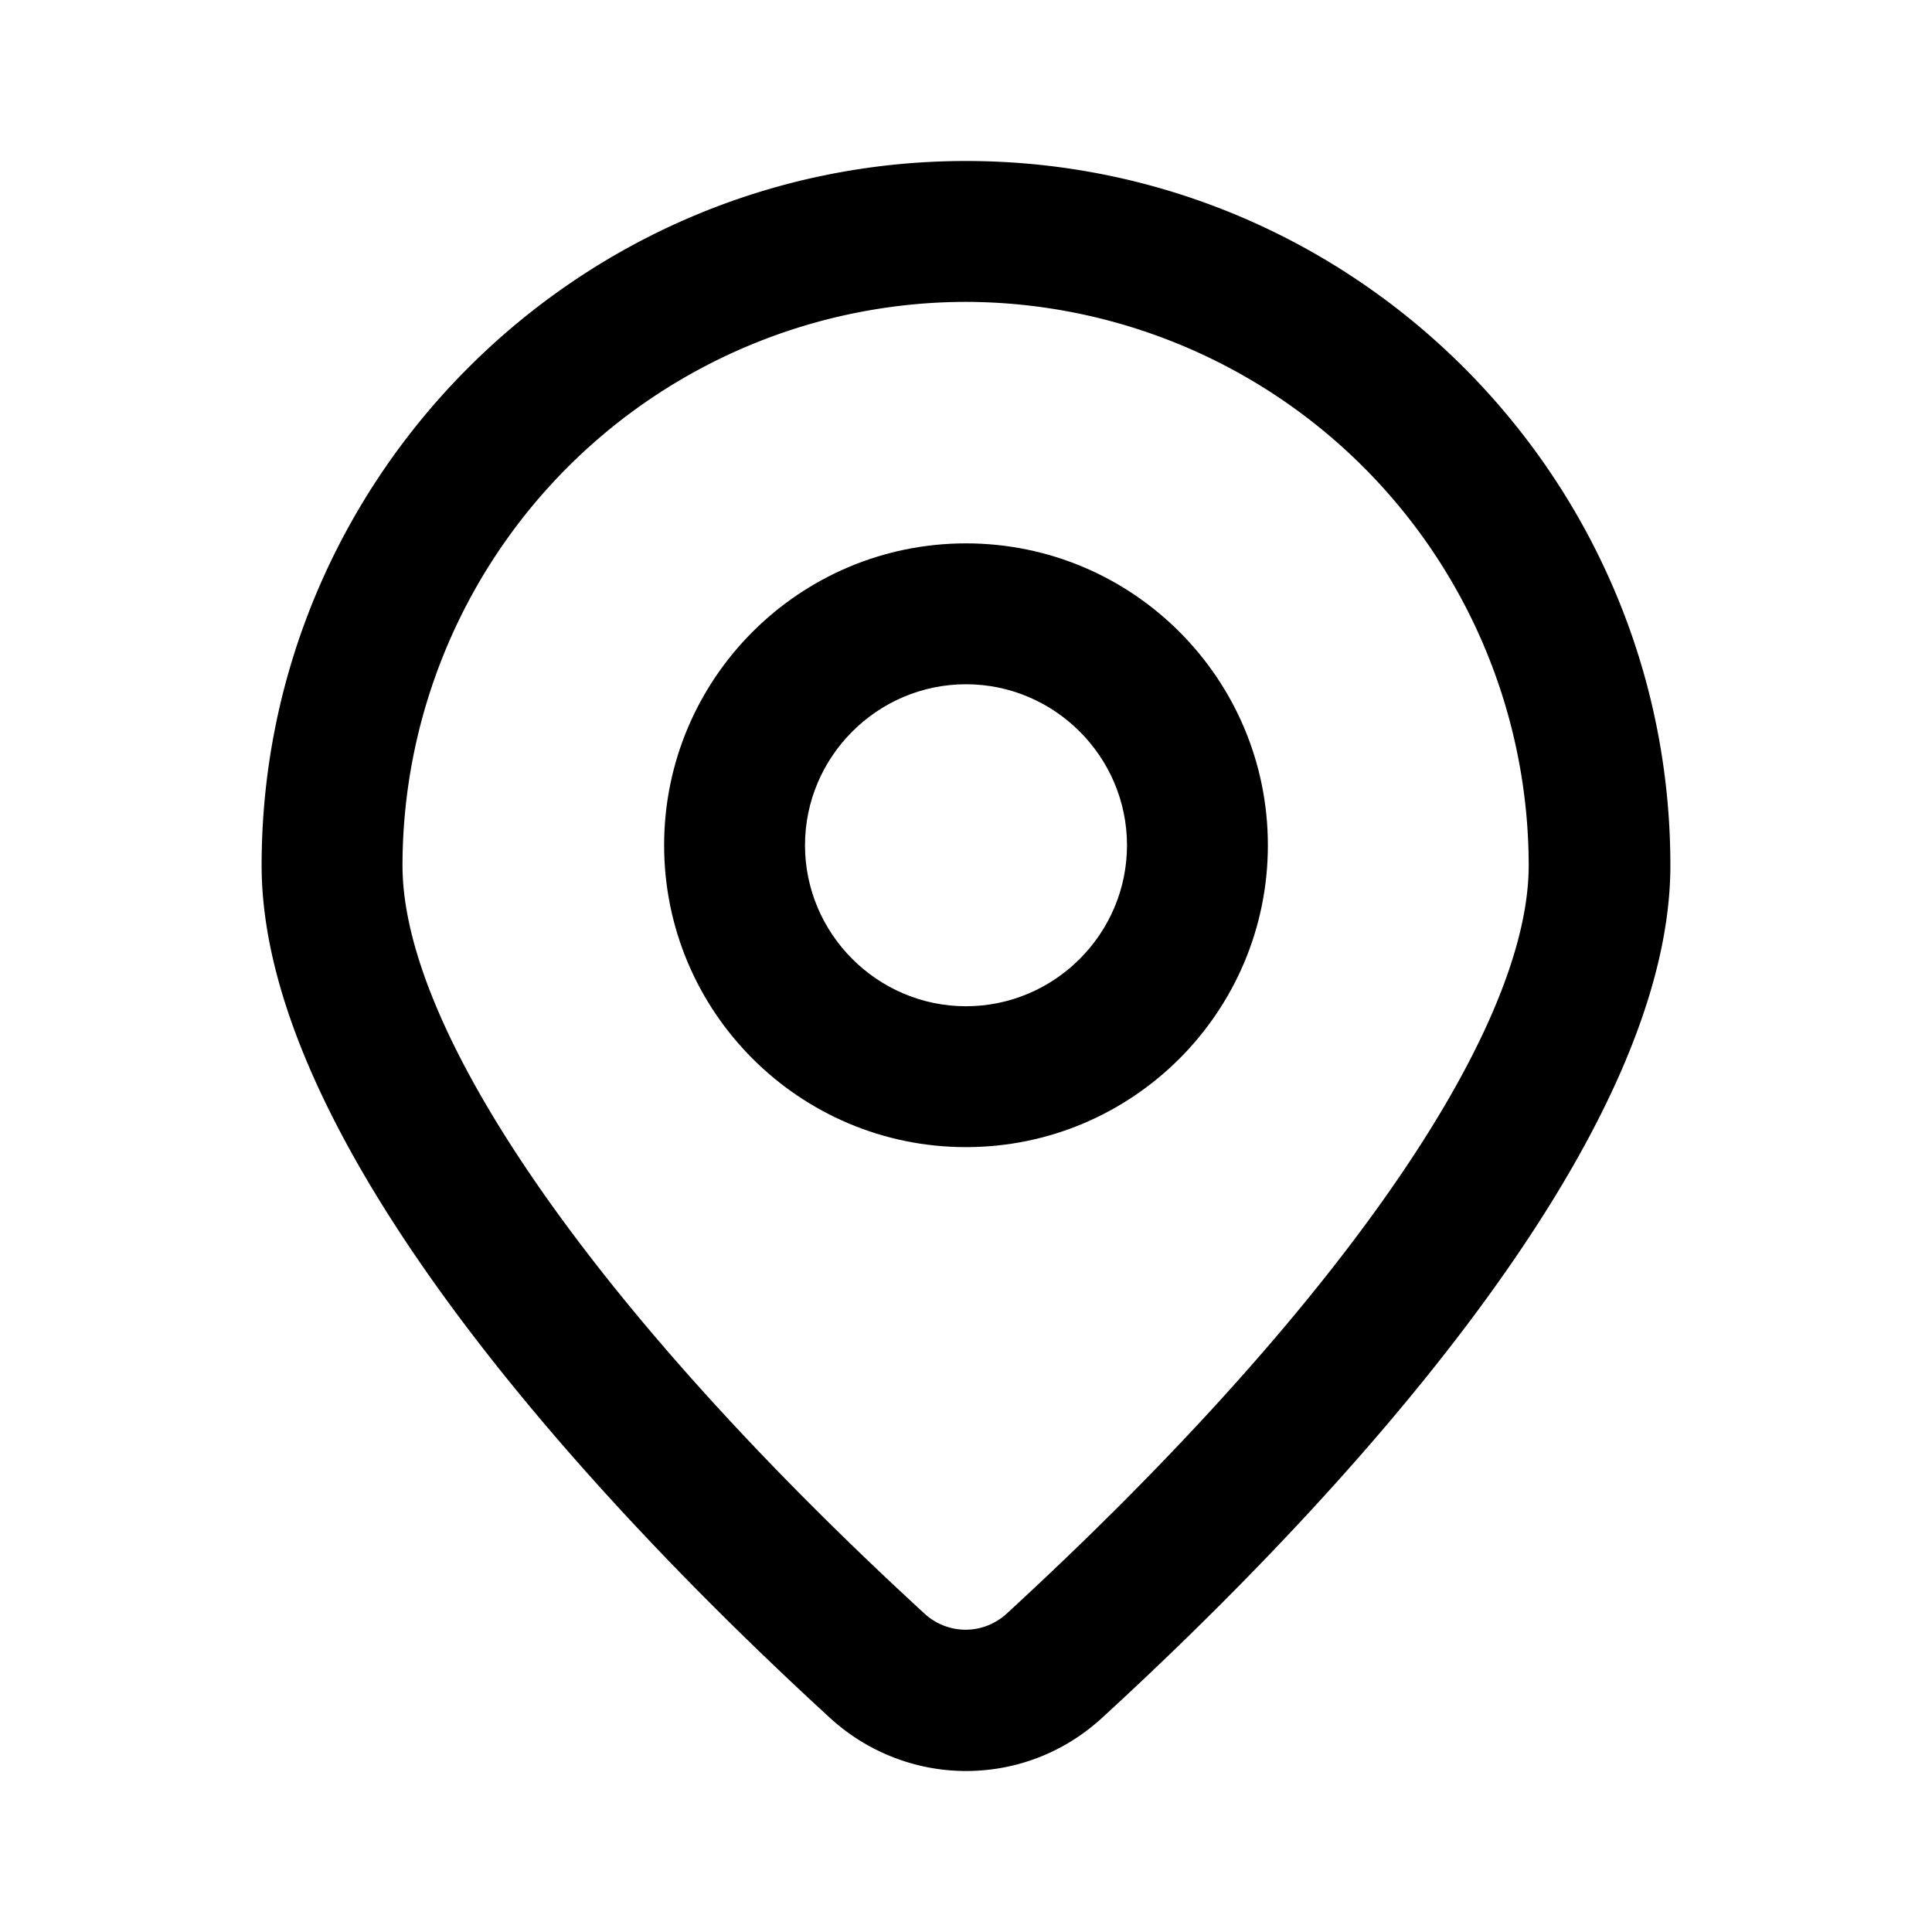 <!-- This Source Code Form is subject to the terms of the Mozilla Public
   - License, v. 2.0. If a copy of the MPL was not distributed with this
   - file, You can obtain one at http://mozilla.org/MPL/2.0/. -->
<svg width="24" height="24" fill="none" xmlns="http://www.w3.org/2000/svg"><path fill-rule="evenodd" clip-rule="evenodd" d="M8.25 10.5c0 2.07 1.68 3.75 3.75 3.75 2.07 0 3.75-1.68 3.75-3.75 0-2.07-1.68-3.75-3.75-3.75-2.07 0-3.75 1.68-3.75 3.75zm1.75 0c0-1.1.9-2 2-2s2 .9 2 2-.9 2-2 2-2-.9-2-2z" fill="#000"/><path fill-rule="evenodd" clip-rule="evenodd" d="M10.31 21.34c.48.44 1.09.66 1.69.66.61 0 1.21-.22 1.69-.66 2.64-2.42 7.06-7.02 7.06-10.59C20.75 5.92 16.82 2 12 2s-8.75 3.93-8.75 8.75c0 3.57 4.42 8.17 7.06 10.59zM5 10.75a7.008 7.008 0 0 1 6.995-7 7.008 7.008 0 0 1 6.995 7c0 2.09-2.42 5.56-6.49 9.3-.29.26-.72.26-1.01 0C7.43 16.32 5 12.84 5 10.75z" fill="#000"/></svg>
